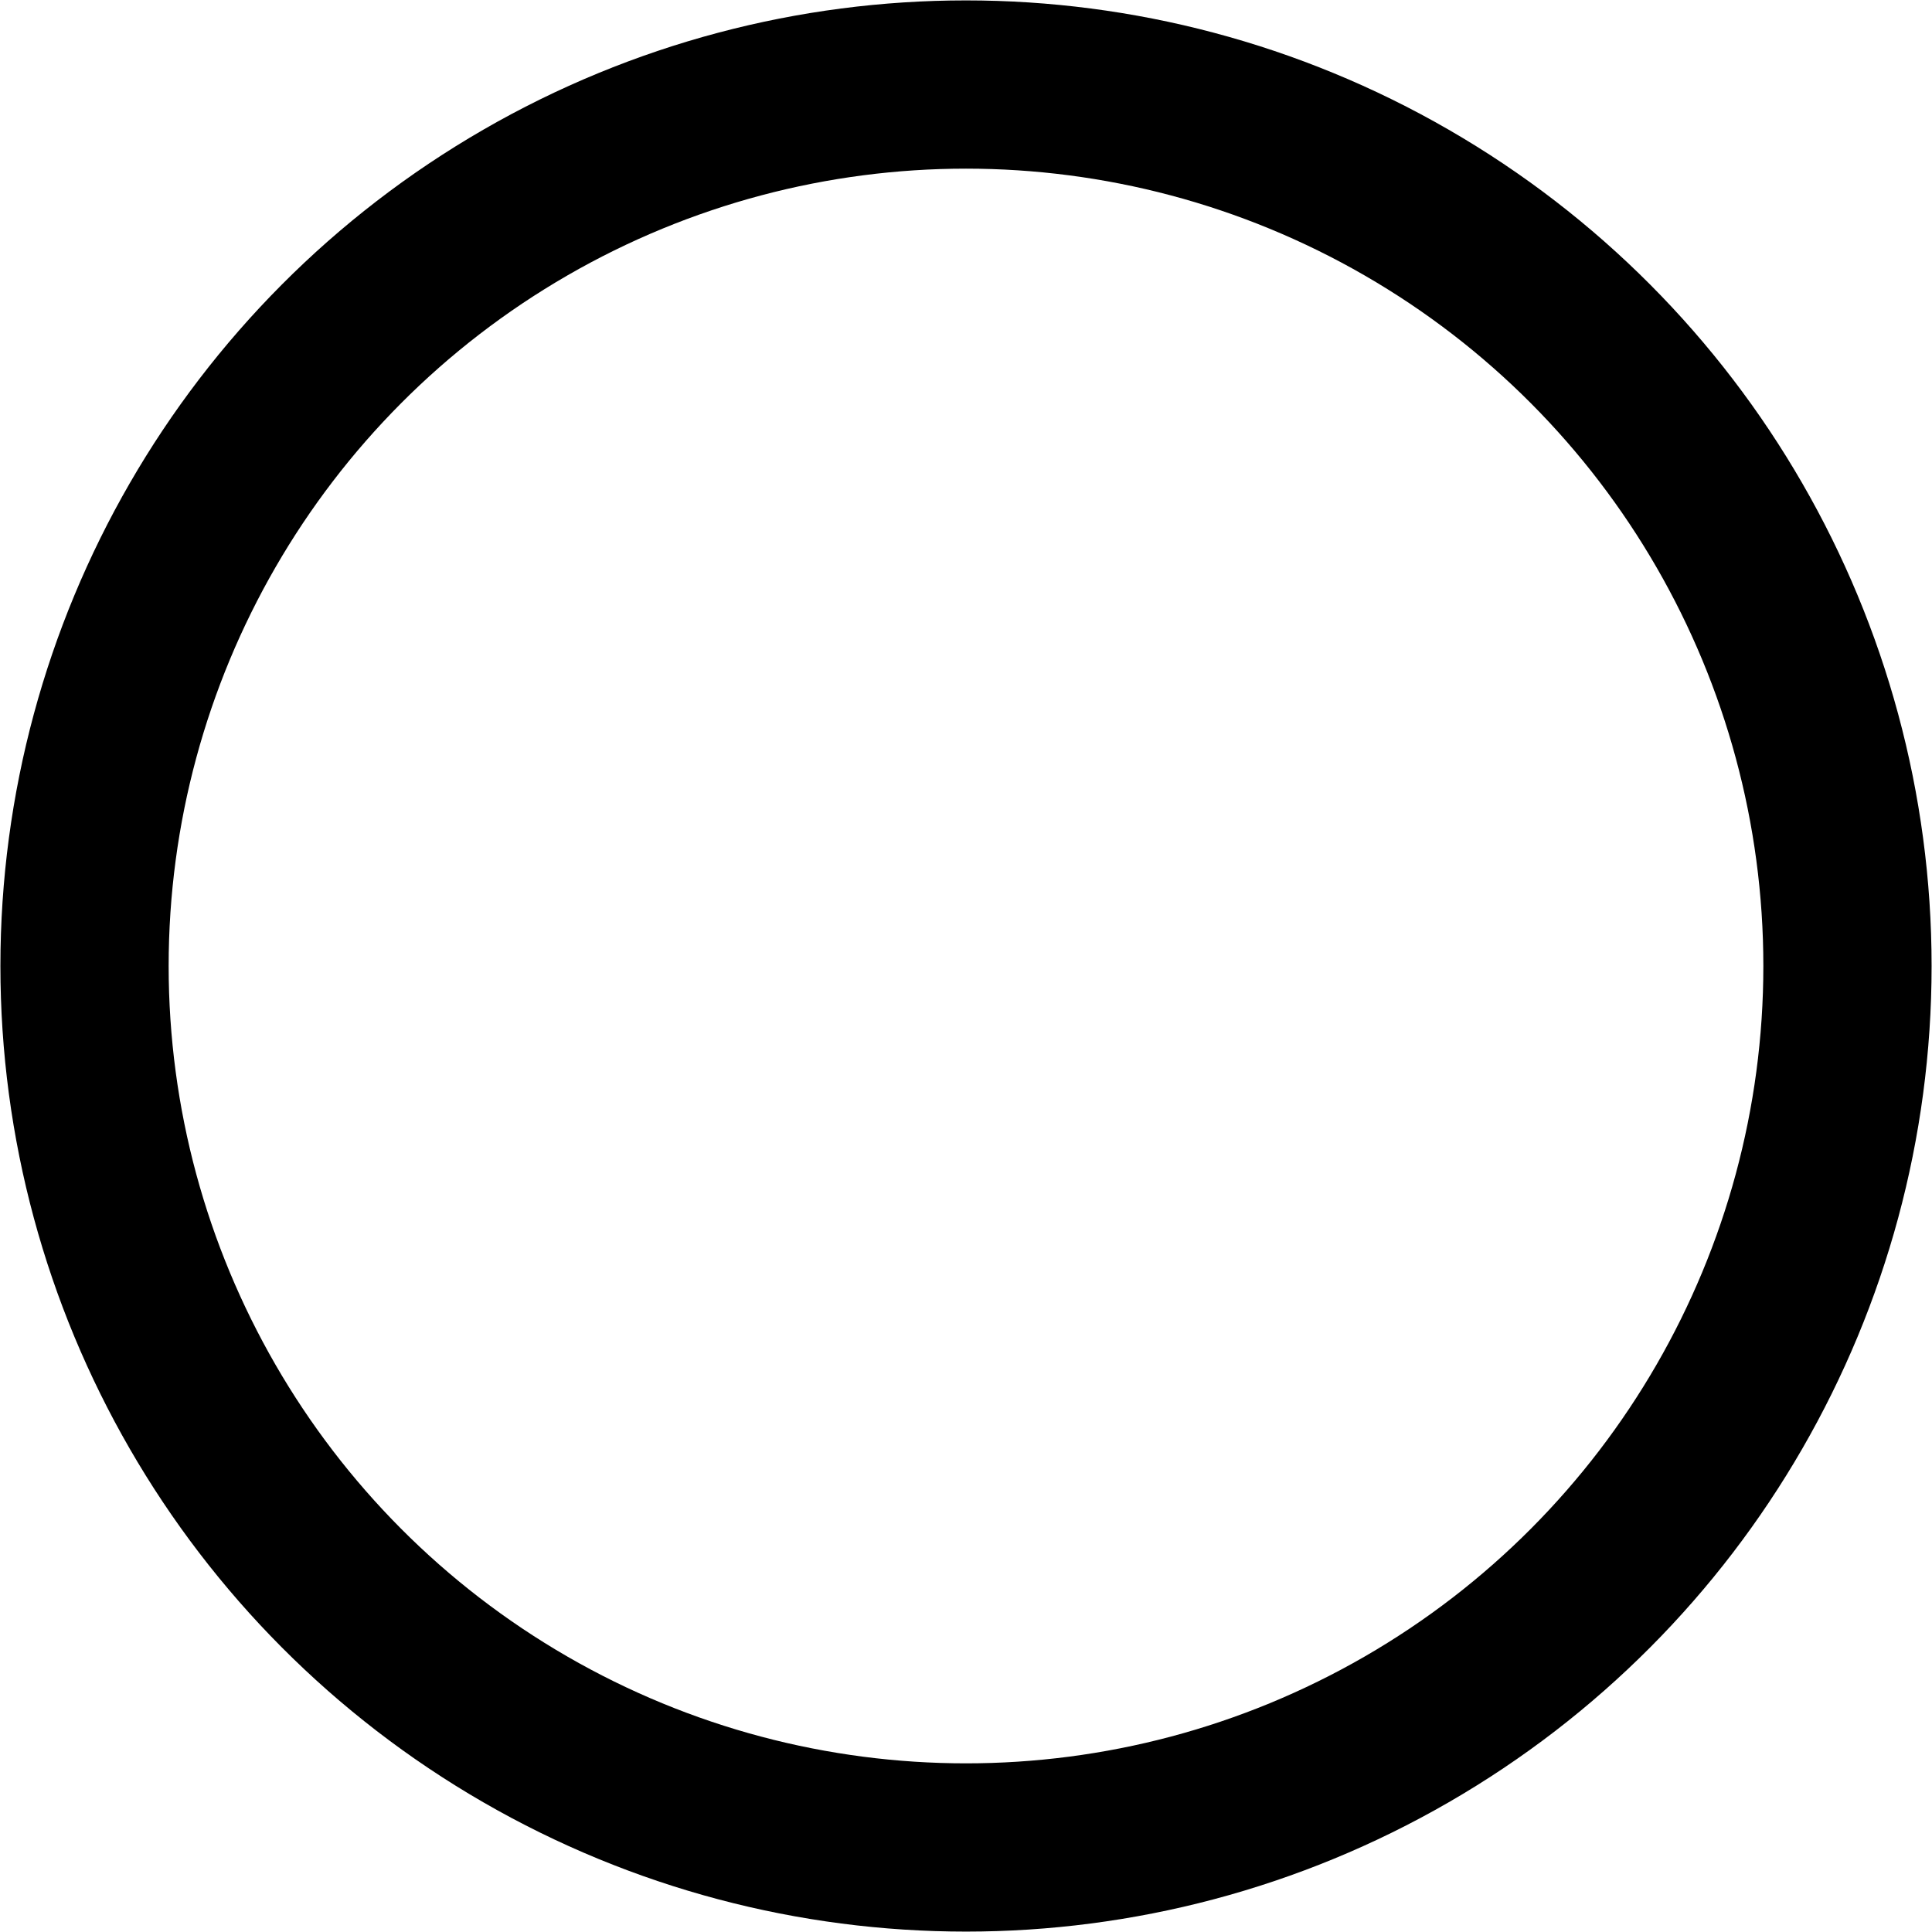 <svg xmlns="http://www.w3.org/2000/svg" width="24" height="24" viewBox="0 0 24 24">
    <circle fill="none" stroke="currentColor" stroke-width="2.09" stroke-miterlimit="10" cx="12" cy="12" r="10.95"/>
</svg>
